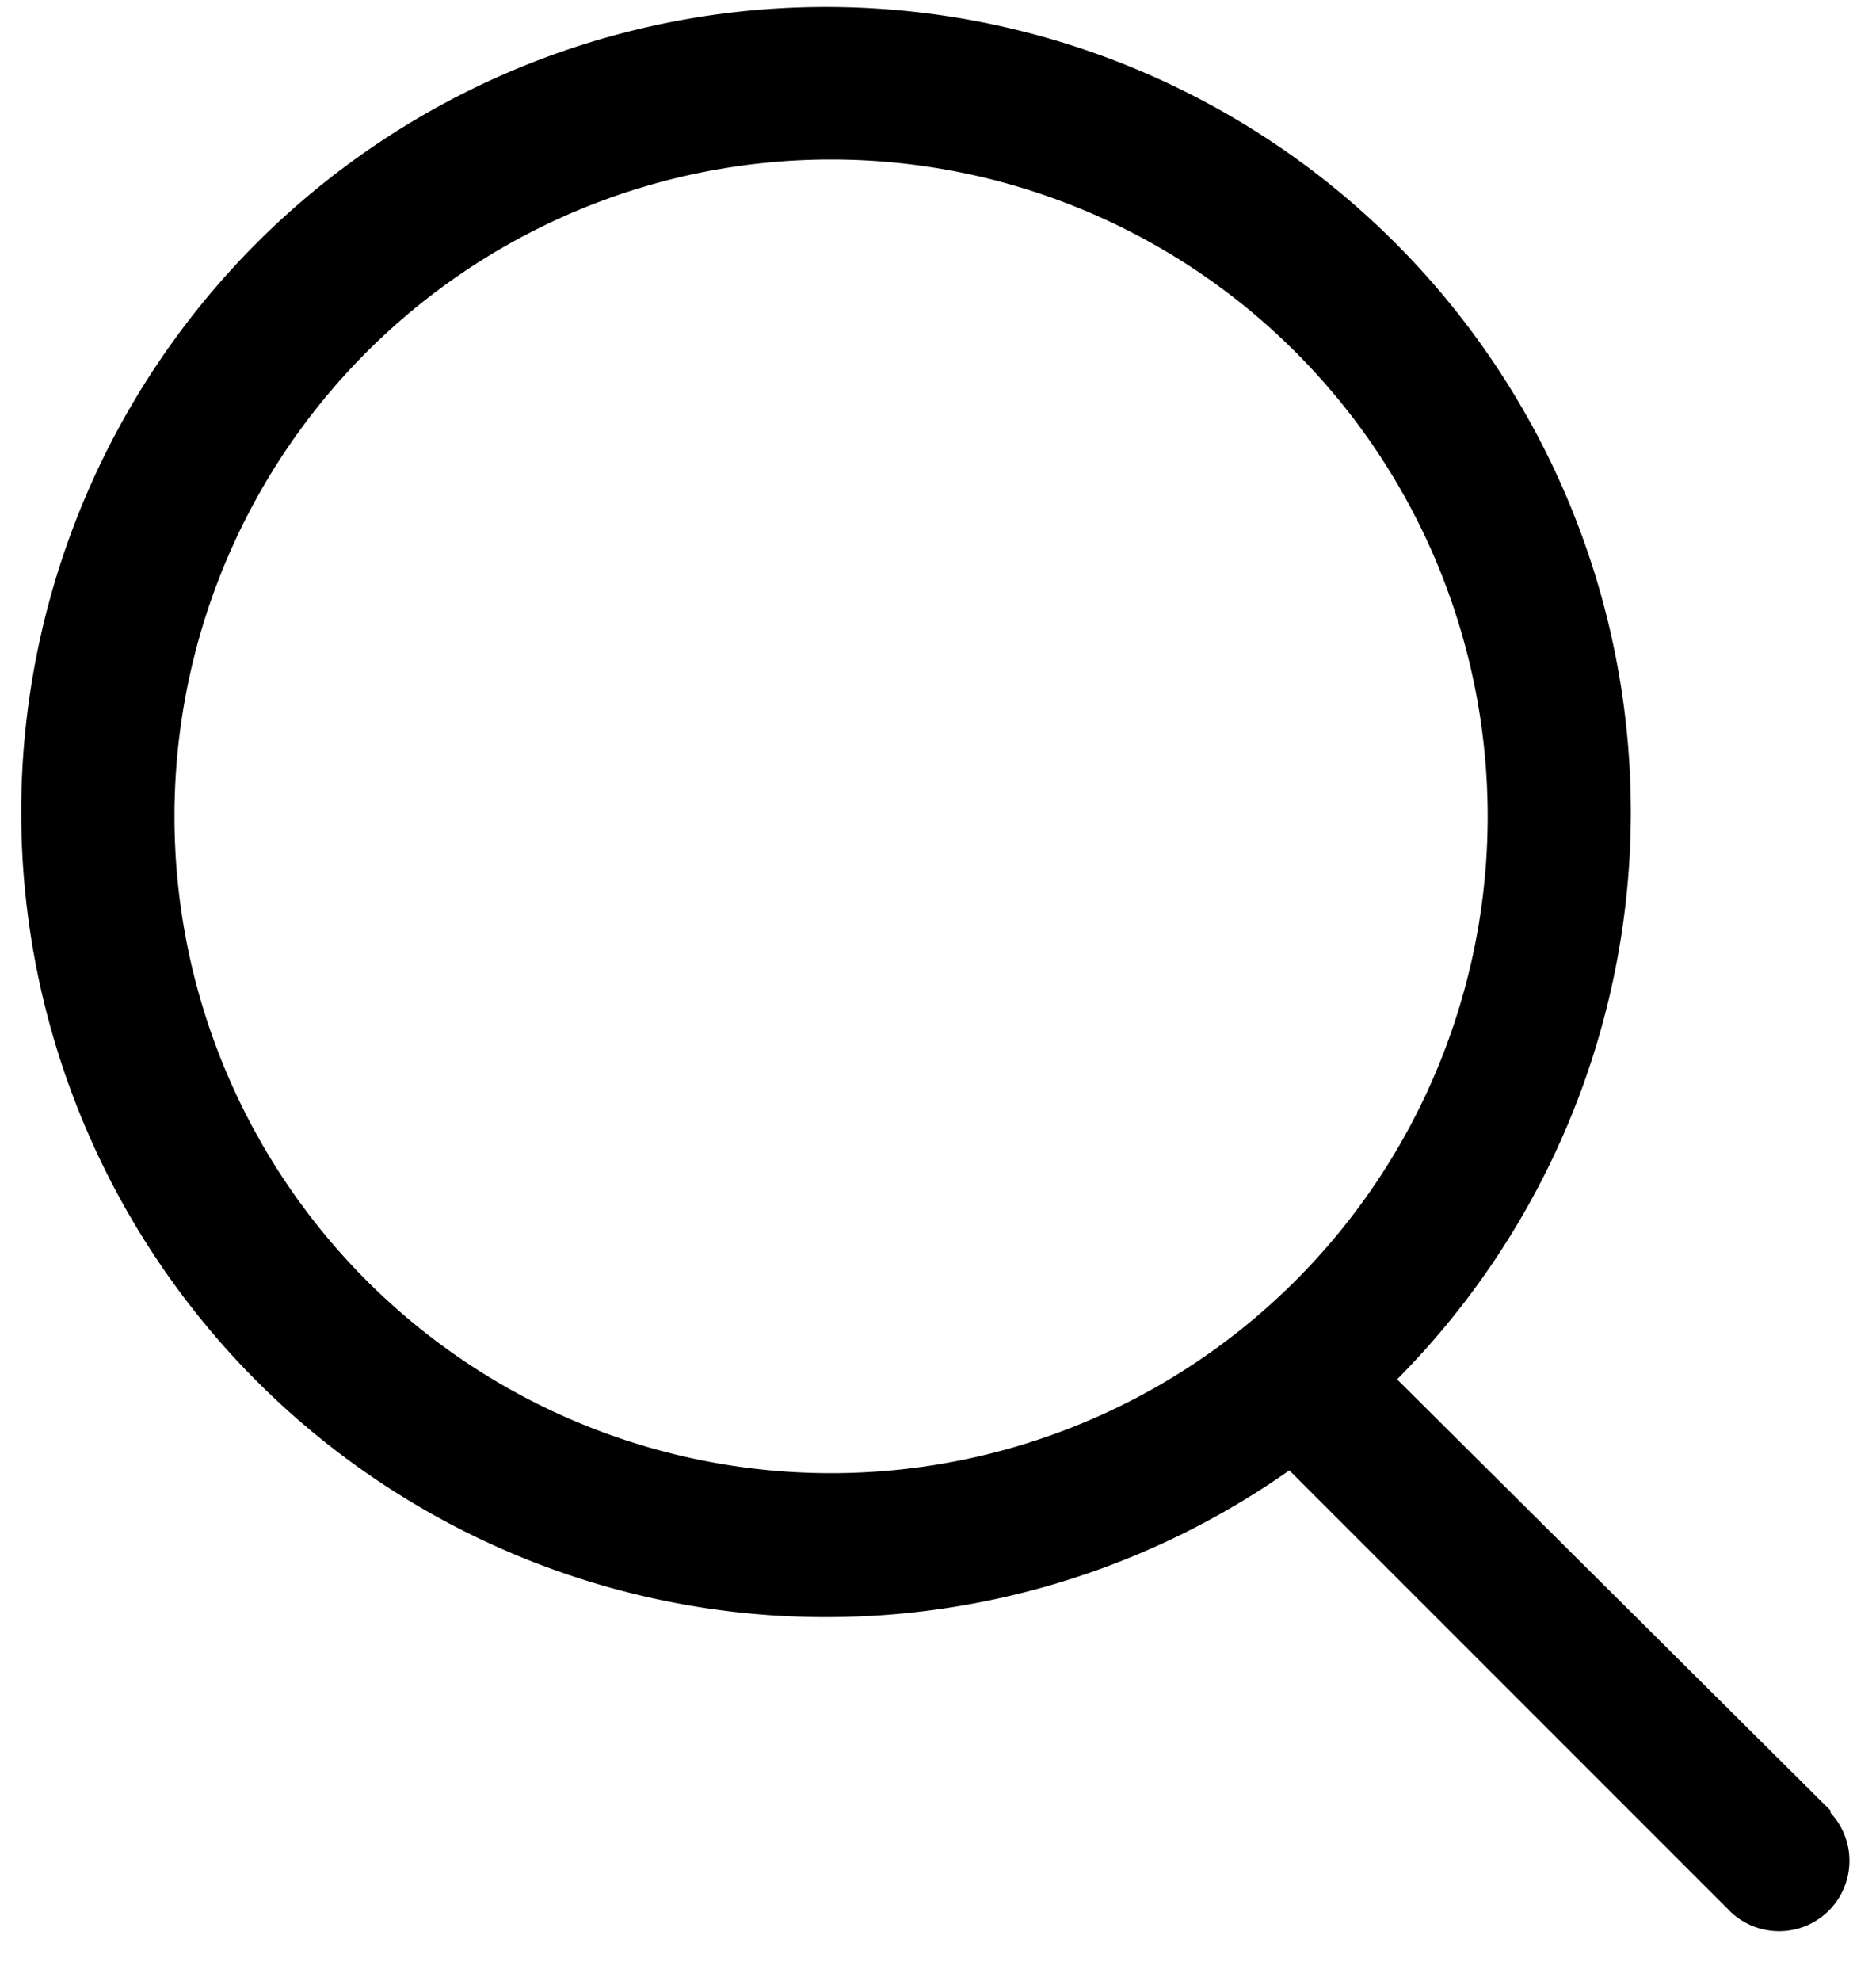 <svg width="18" height="19" viewBox="0 0 18 19" xmlns="http://www.w3.org/2000/svg">
    <path d="m17.564 17.366-4.159-4.136a7.722 7.722 0 1 0-1.034.873l4.239 4.239a.675.675 0 0 0 .954-.954v-.023zM1.674 7.83a6.3 6.3 0 1 1 12.6 0 6.3 6.3 0 0 1-12.6 0z" fill="currentColor" fill-rule="evenodd"/>
</svg>
